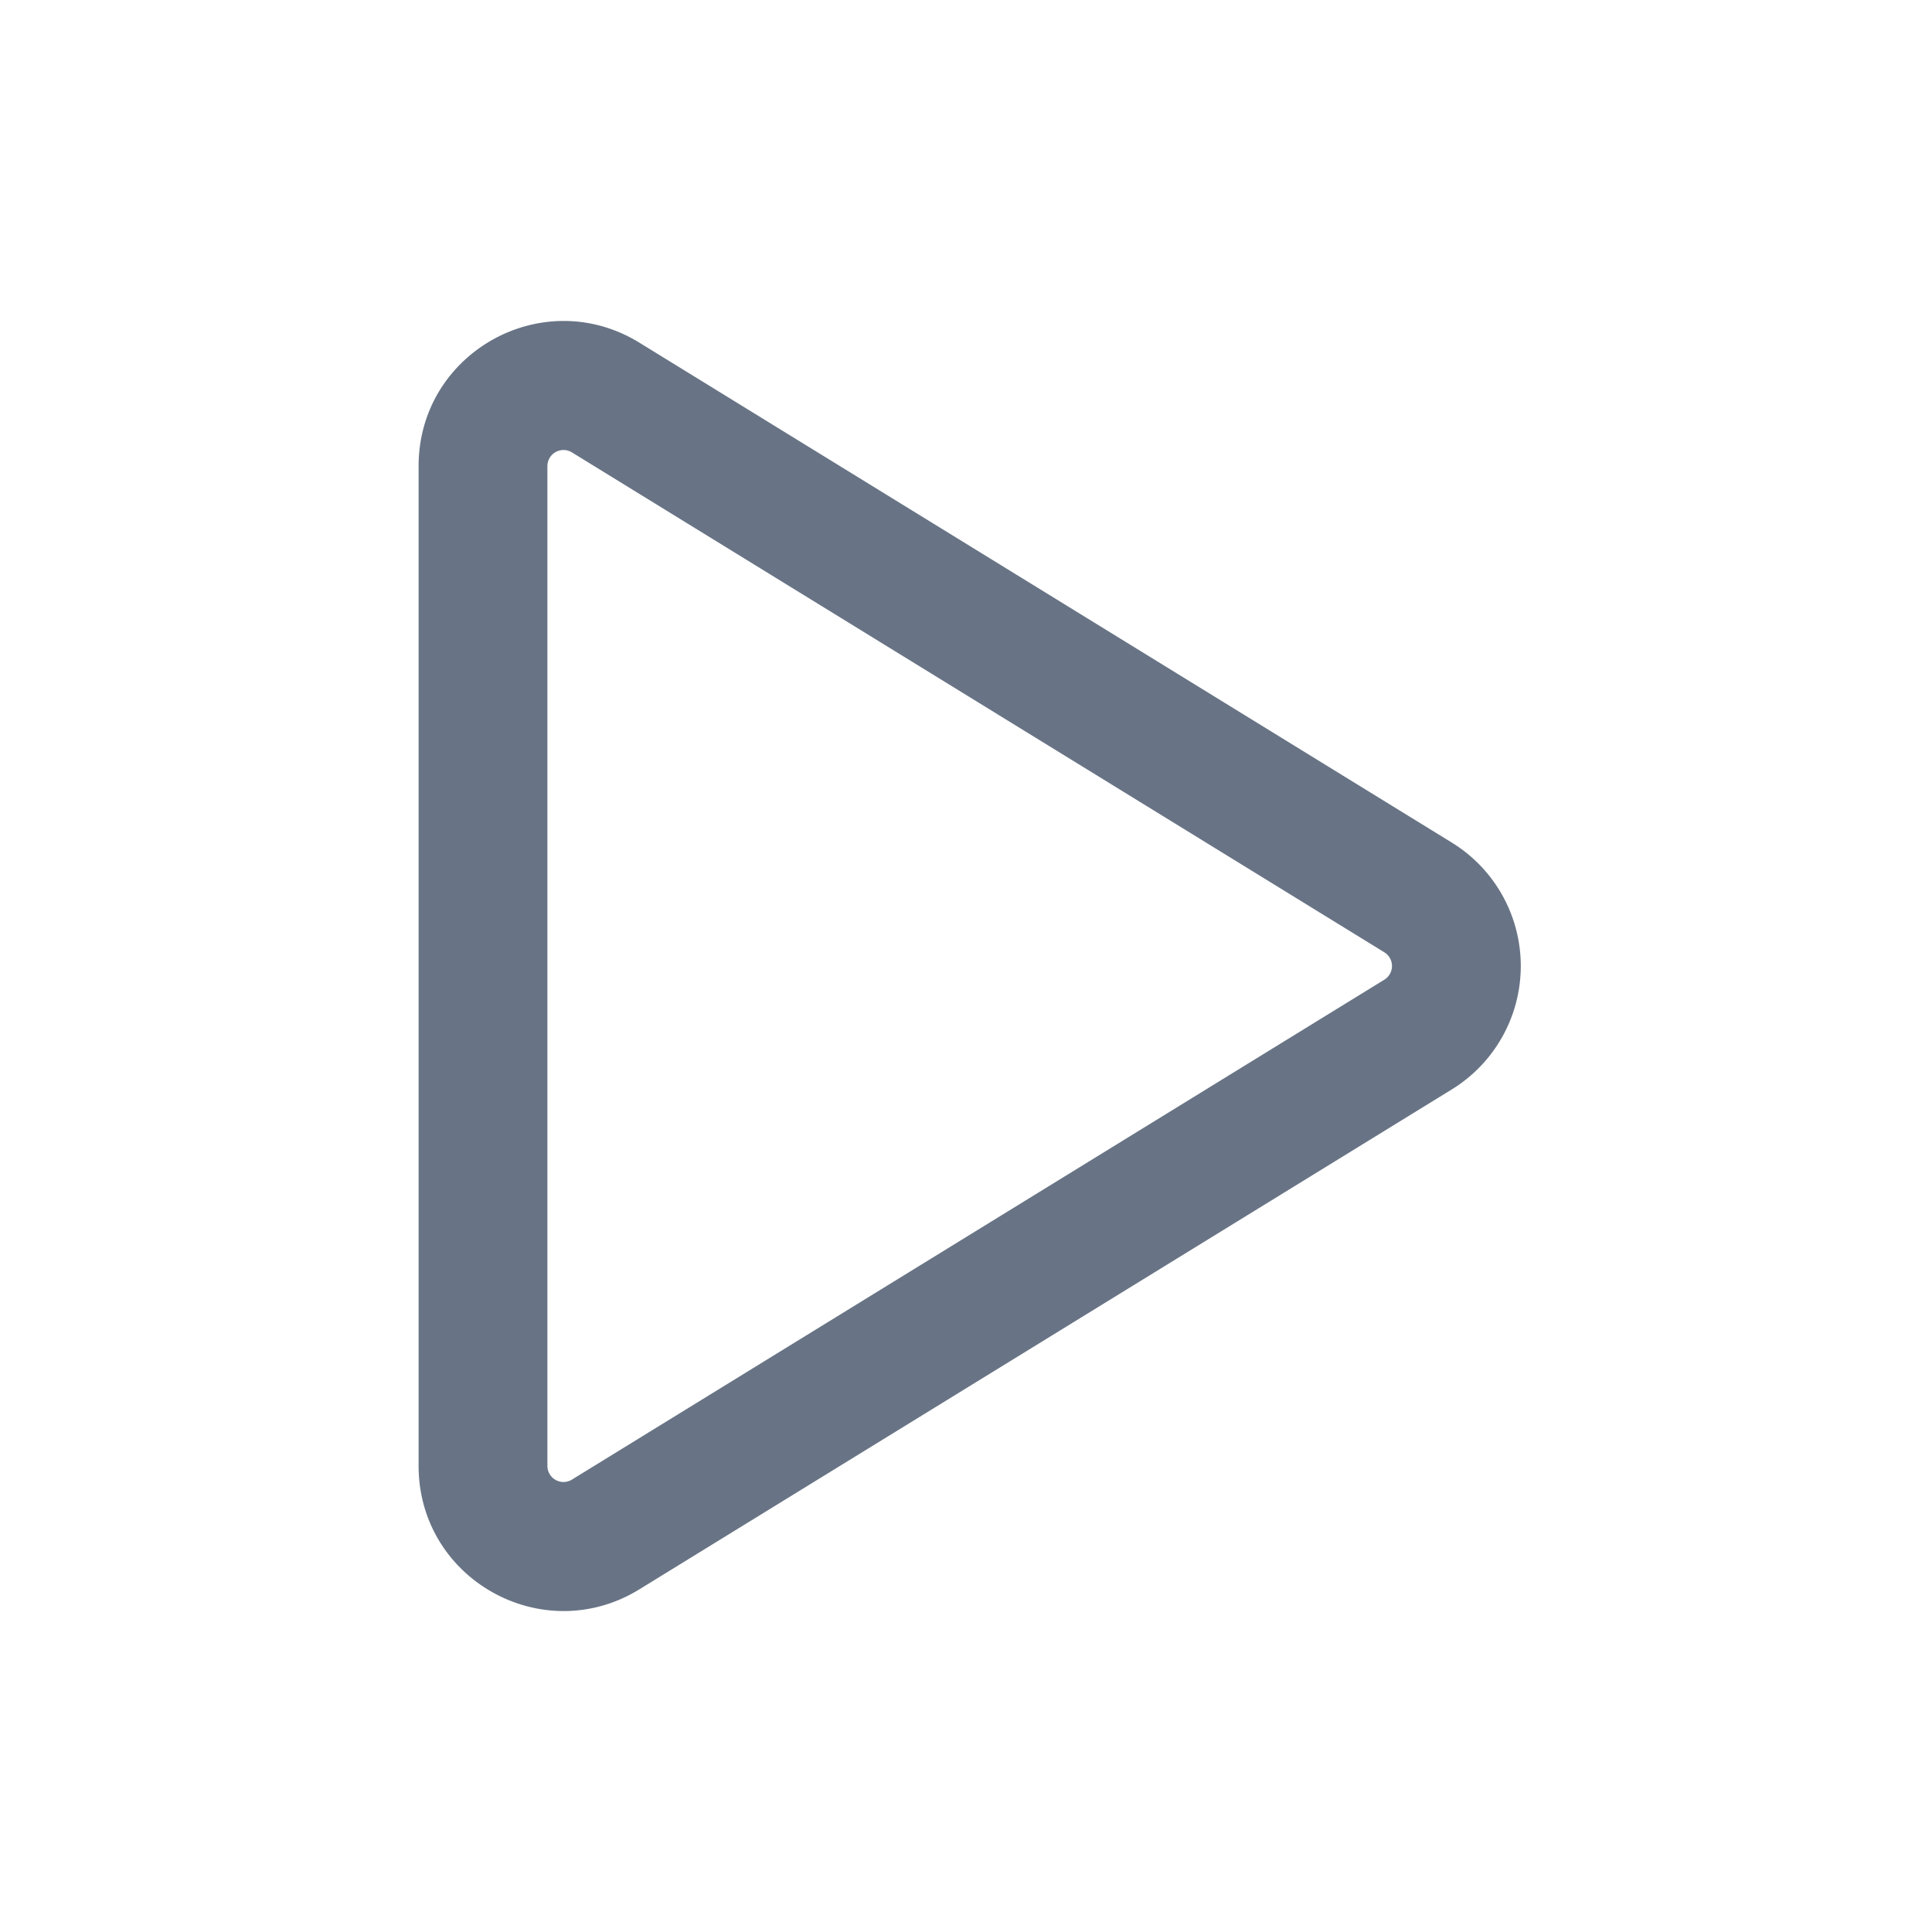 <svg xmlns="http://www.w3.org/2000/svg" fill="none" viewBox="0 0 24 24"><path fill="#687485" fill-rule="evenodd" d="M7.105 5.62a.2.2 0 0 0-.305.17v12.42a.2.2 0 0 0 .305.17l10.092-6.21a.2.2 0 0 0 0-.34L7.105 5.62ZM5.2 5.79c0-1.409 1.544-2.271 2.743-1.533l10.092 6.21a1.8 1.8 0 0 1 0 3.066l-10.092 6.21C6.744 20.481 5.2 19.62 5.2 18.21V5.79Z" clip-rule="evenodd"/></svg>